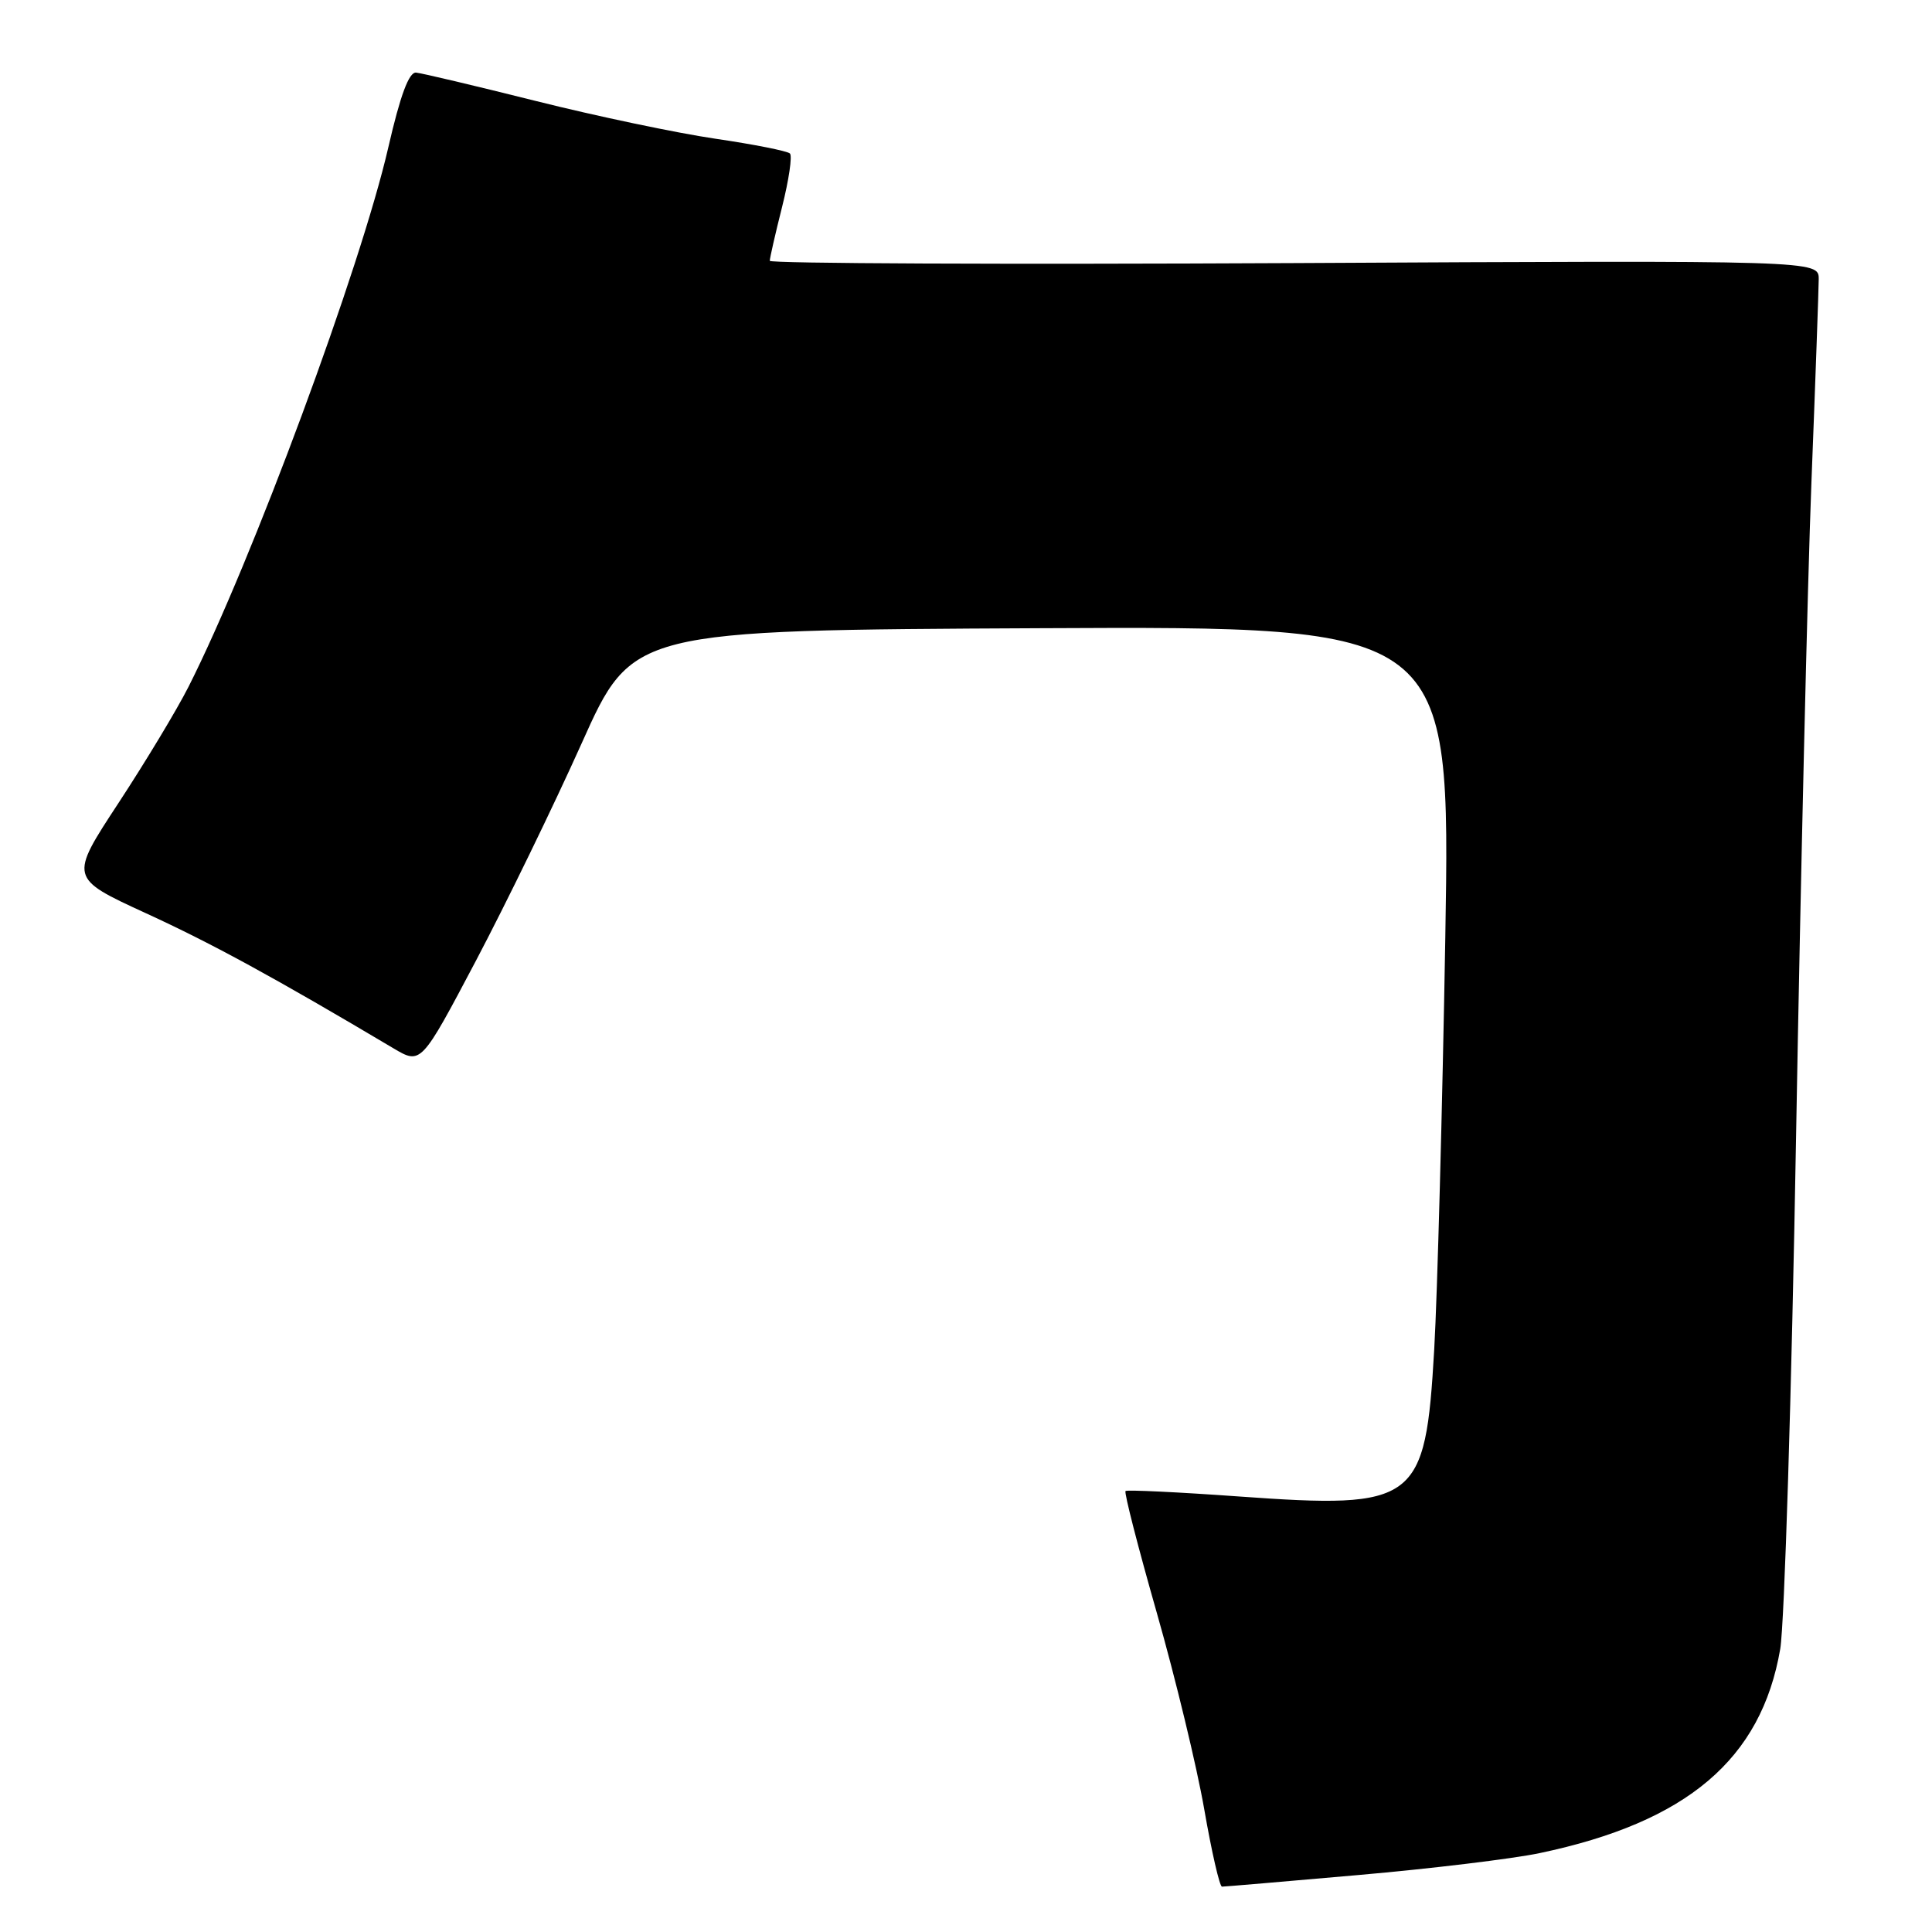 <?xml version="1.0" encoding="UTF-8" standalone="no"?>
<!DOCTYPE svg PUBLIC "-//W3C//DTD SVG 1.1//EN" "http://www.w3.org/Graphics/SVG/1.1/DTD/svg11.dtd" >
<svg xmlns="http://www.w3.org/2000/svg" xmlns:xlink="http://www.w3.org/1999/xlink" version="1.1" viewBox="0 0 256 256">
 <g >
 <path fill="currentColor"
d=" M 180.00 248.45 C 189.62 247.61 200.43 246.30 204.00 245.55 C 223.54 241.45 233.38 233.11 235.89 218.50 C 236.45 215.20 237.40 184.60 237.99 150.50 C 238.59 116.40 239.50 77.47 240.02 64.00 C 240.55 50.52 240.98 38.38 240.99 37.00 C 241.00 34.50 241.00 34.50 171.50 34.86 C 133.28 35.05 102.00 34.92 102.00 34.56 C 102.00 34.20 102.73 30.99 103.63 27.42 C 104.53 23.85 105.00 20.66 104.67 20.34 C 104.34 20.01 99.90 19.13 94.79 18.38 C 89.68 17.63 78.97 15.38 71.00 13.38 C 63.02 11.38 55.88 9.69 55.13 9.62 C 54.19 9.54 53.04 12.62 51.46 19.50 C 47.81 35.41 33.38 74.39 24.98 91.00 C 23.45 94.03 19.27 100.96 15.69 106.42 C 9.18 116.34 9.18 116.34 19.34 121.01 C 28.12 125.04 36.25 129.47 52.14 138.91 C 55.79 141.07 55.79 141.07 63.07 127.29 C 67.07 119.70 73.37 106.75 77.07 98.50 C 83.79 83.50 83.79 83.50 137.99 83.24 C 192.20 82.98 192.20 82.98 191.51 124.24 C 191.12 146.93 190.46 171.50 190.04 178.83 C 188.87 199.13 187.74 199.98 164.16 198.29 C 156.10 197.71 149.34 197.39 149.14 197.57 C 148.93 197.75 150.80 205.01 153.28 213.70 C 155.76 222.39 158.59 234.11 159.57 239.75 C 160.55 245.39 161.61 250.00 161.92 249.99 C 162.24 249.99 170.38 249.30 180.00 248.45 Z "/>
</g>
</svg>